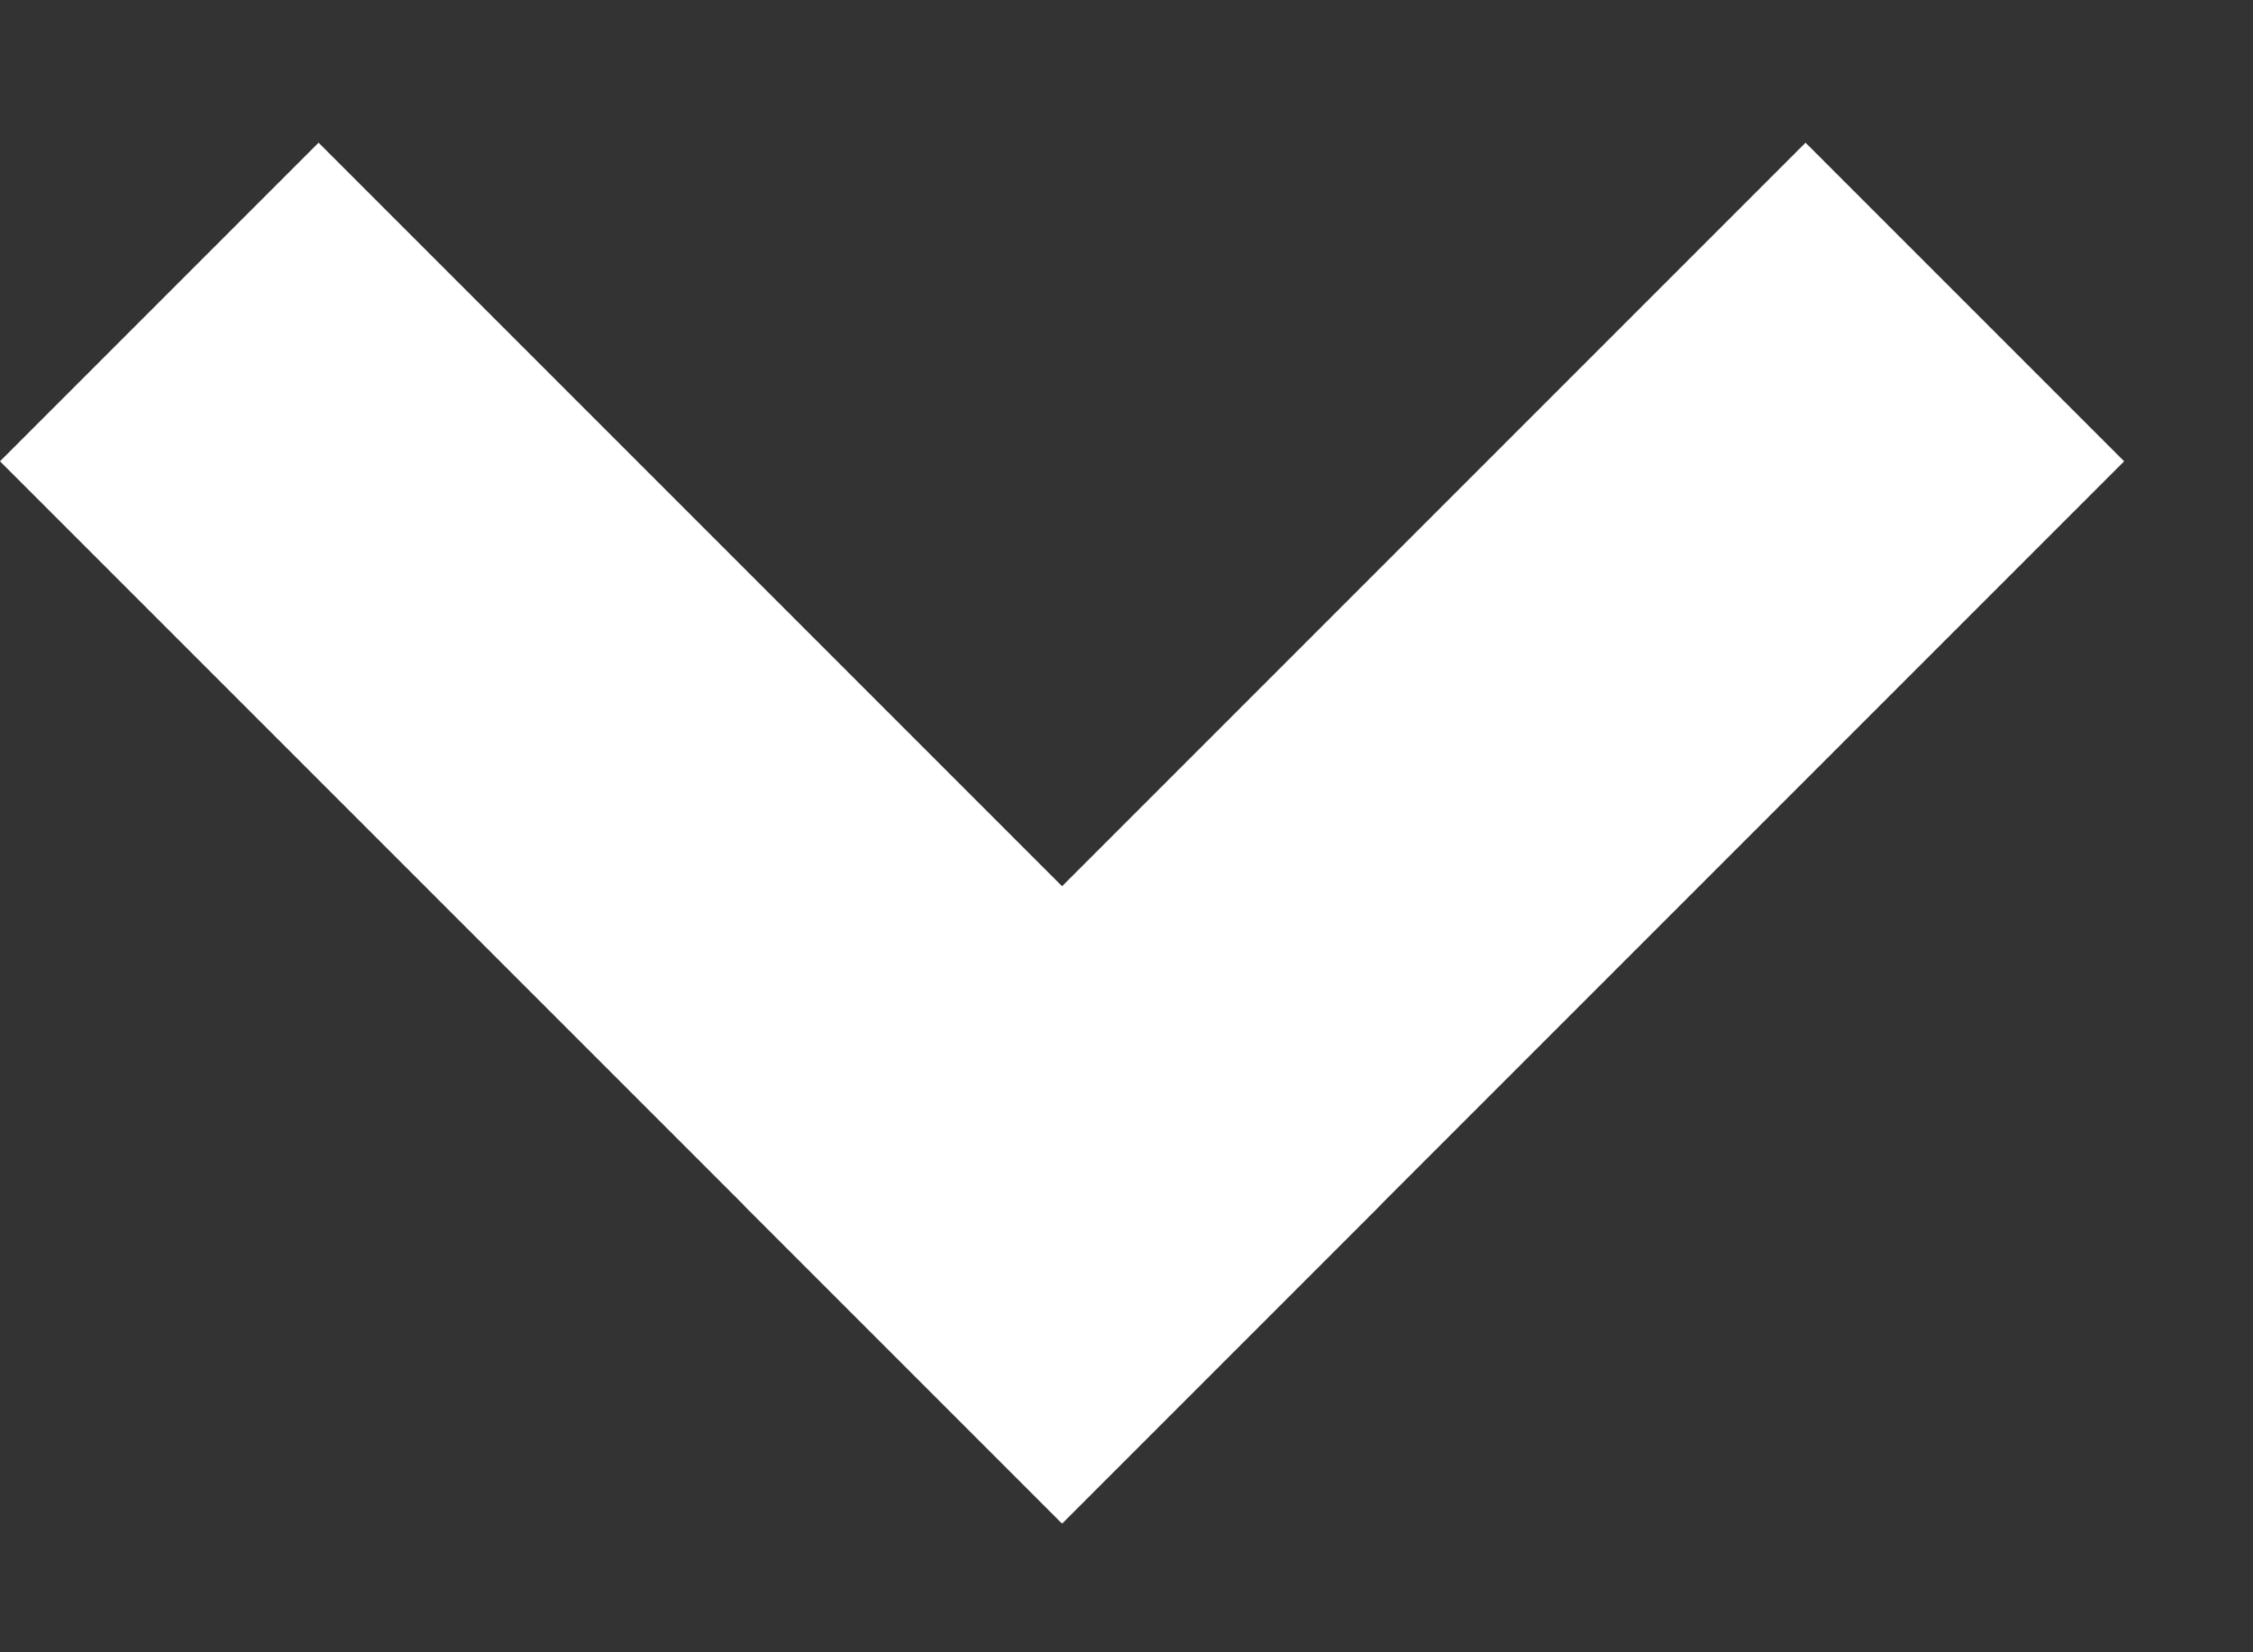<svg width="15" height="11" viewBox="0 0 15 11" fill="none" xmlns="http://www.w3.org/2000/svg">
<rect x="0" y="0" width="15" height="11" fill="#333333" stroke="none"/>
<path d="M14.142 3.071L7.071 10.142L4.95 8.021L12.021 0.95L14.142 3.071Z" fill="white"/>
<path d="M2.121 0.95L9.192 8.021L7.071 10.142L-6.10352e-05 3.071L2.121 0.95Z" fill="white"/>
</svg>
